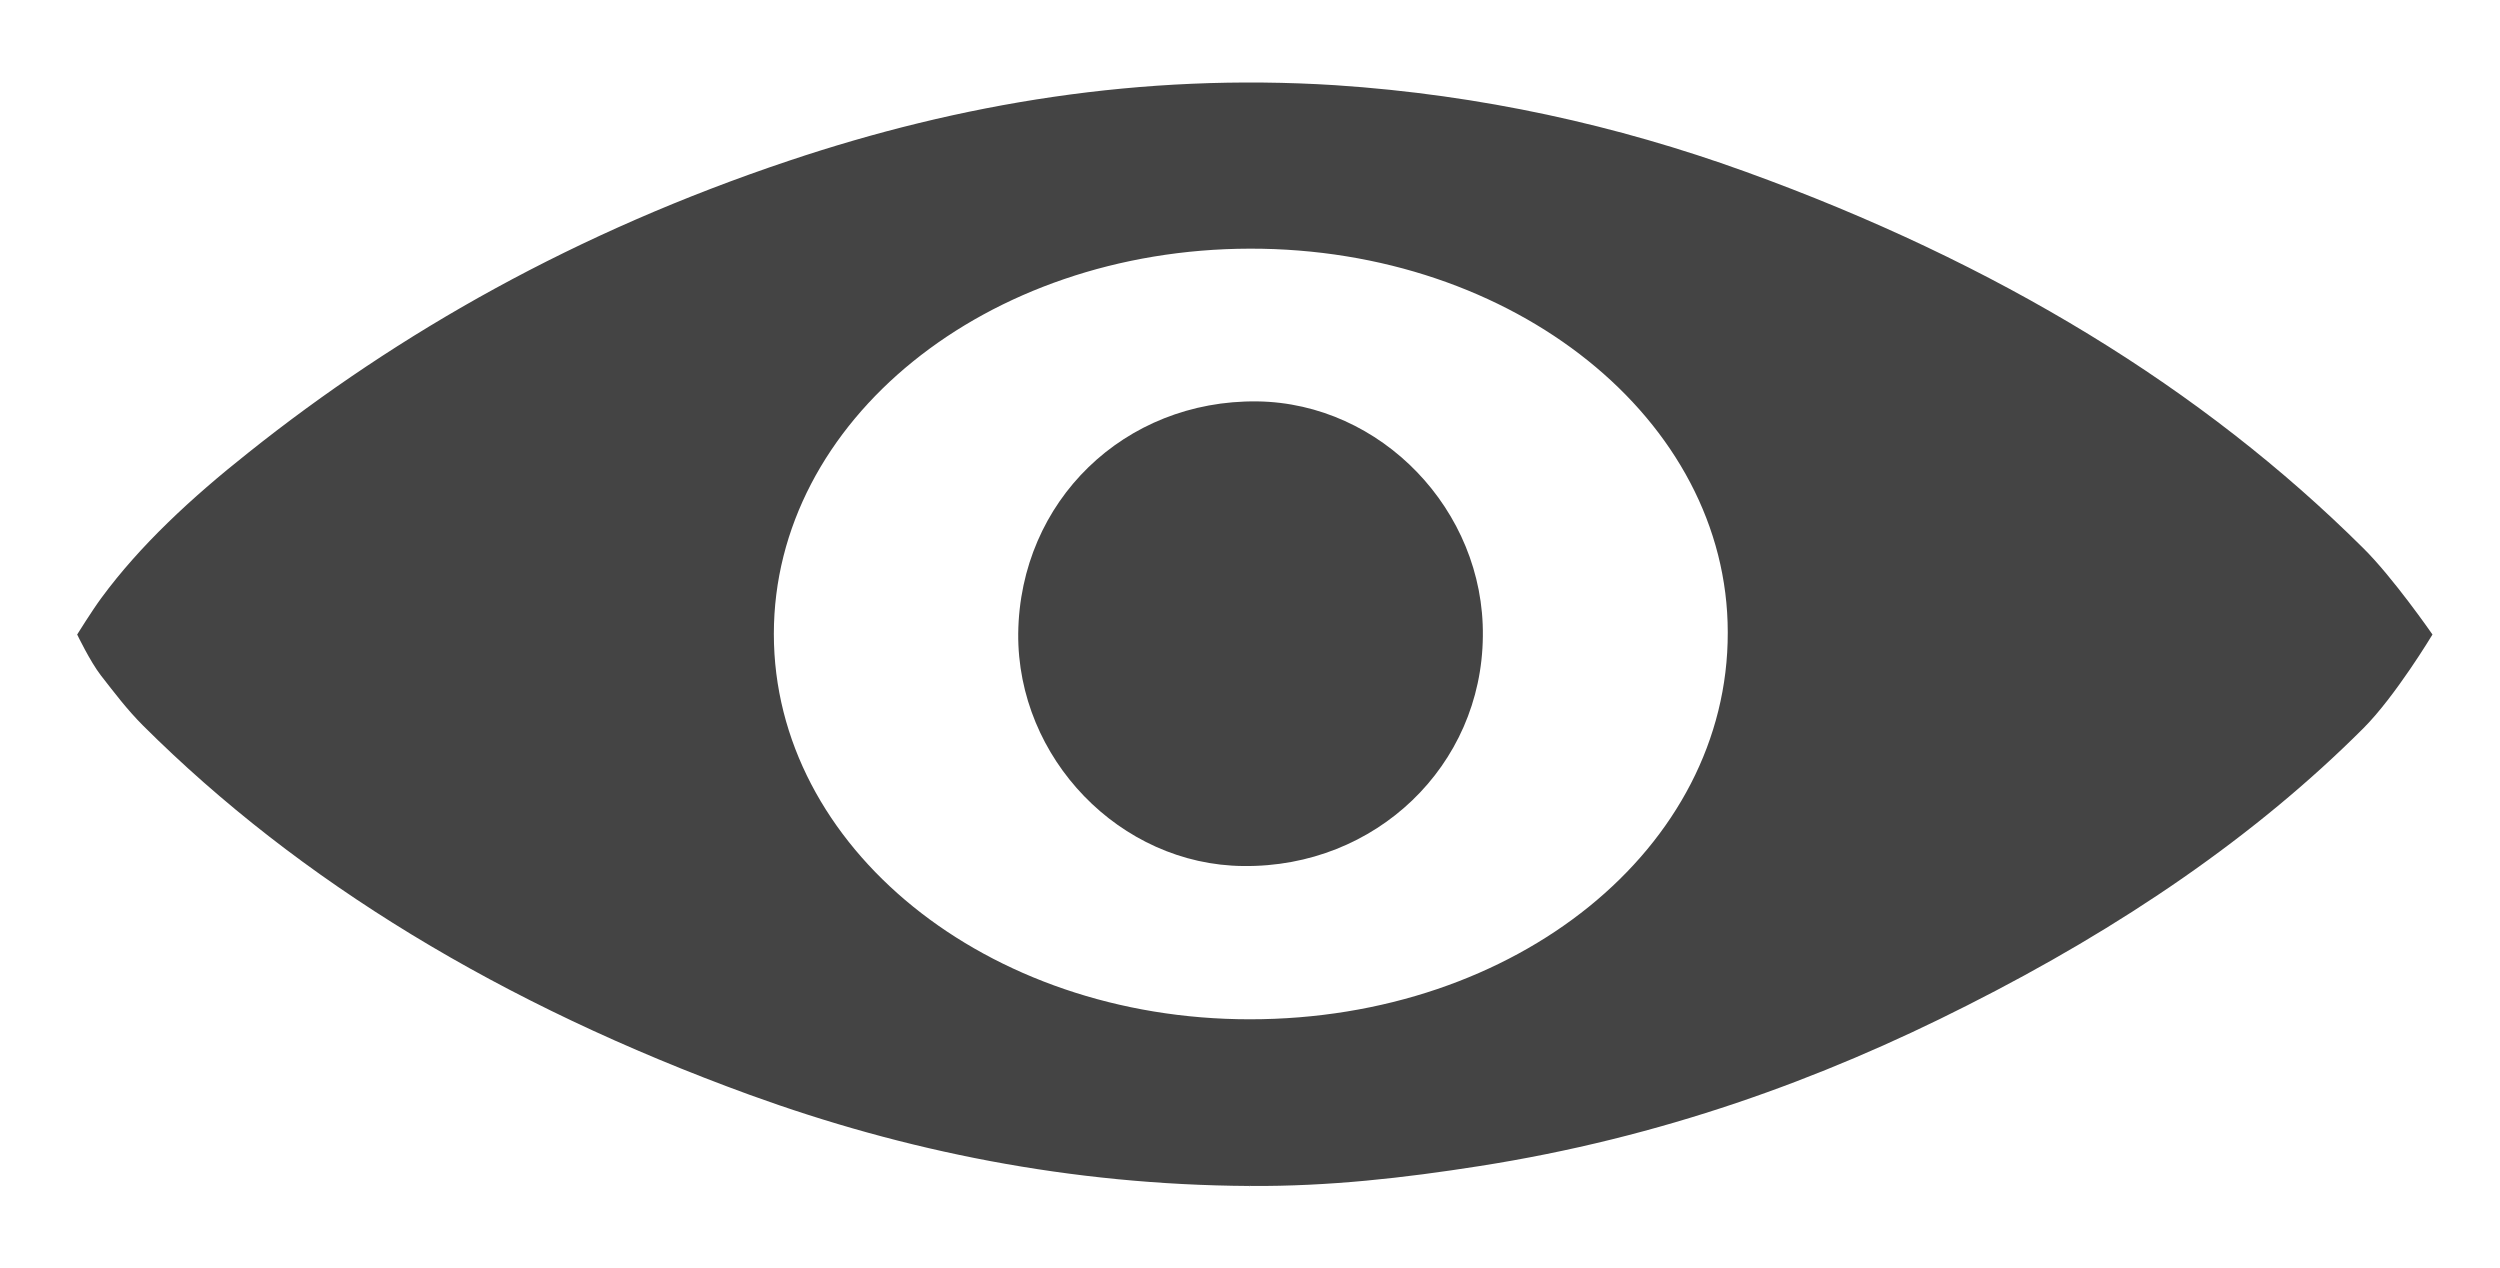 <?xml version="1.0" encoding="utf-8"?>
<!-- Generator: Adobe Illustrator 23.0.1, SVG Export Plug-In . SVG Version: 6.00 Build 0)  -->
<svg version="1.1" id="Ebene_1" xmlns="http://www.w3.org/2000/svg" xmlns:xlink="http://www.w3.org/1999/xlink" x="0px" y="0px"
	 viewBox="0 0 466.5 236.7" xml:space="preserve">
<path fill="#444" d="M234.6,74.9c-24.8-0.3-44.3,18.6-44.6,43.3c-0.2,23.3,19,43.2,42,43.4c24.7,0.3,44.5-18.7,44.7-42.9
	C277,95.2,257.7,75.2,234.6,74.9z"/>
<path fill="#444" d="M440.9,102.2c-29.8-29.6-68-53.1-115.3-70.2c-23.8-8.6-49.2-14.3-76.4-16.1c-36.3-2.3-70.1,3.4-102,14.1
	C107.5,43.3,74.5,62,46.3,84.5c-10.6,8.4-20.2,17.3-27.4,27.1c-1.7,2.3-4.5,6.8-4.5,6.8s2.4,5,4.4,7.6c2.5,3.2,4.9,6.4,7.9,9.4
	c29.1,29,66.8,52,113.2,68.9c28.9,10.5,59.8,16.8,93.2,17c0.1,0.3,0.1-0.3,0.2,0c14.7,0.1,28.7-1.5,42.7-3.7
	c33.9-5.3,63.7-16.1,91.1-30C396,173,420.9,156,441,135.9c6-6,12.9-17.5,12.9-17.5S446.5,107.7,440.9,102.2z M233.2,190.2
	c-49.1,0-88.8-32.1-88.8-71.9s39.6-71.8,88.8-71.9c49.3-0.1,89.2,31.9,89.2,71.6C322.5,158.2,283,190.2,233.2,190.2z"/>
</svg>
